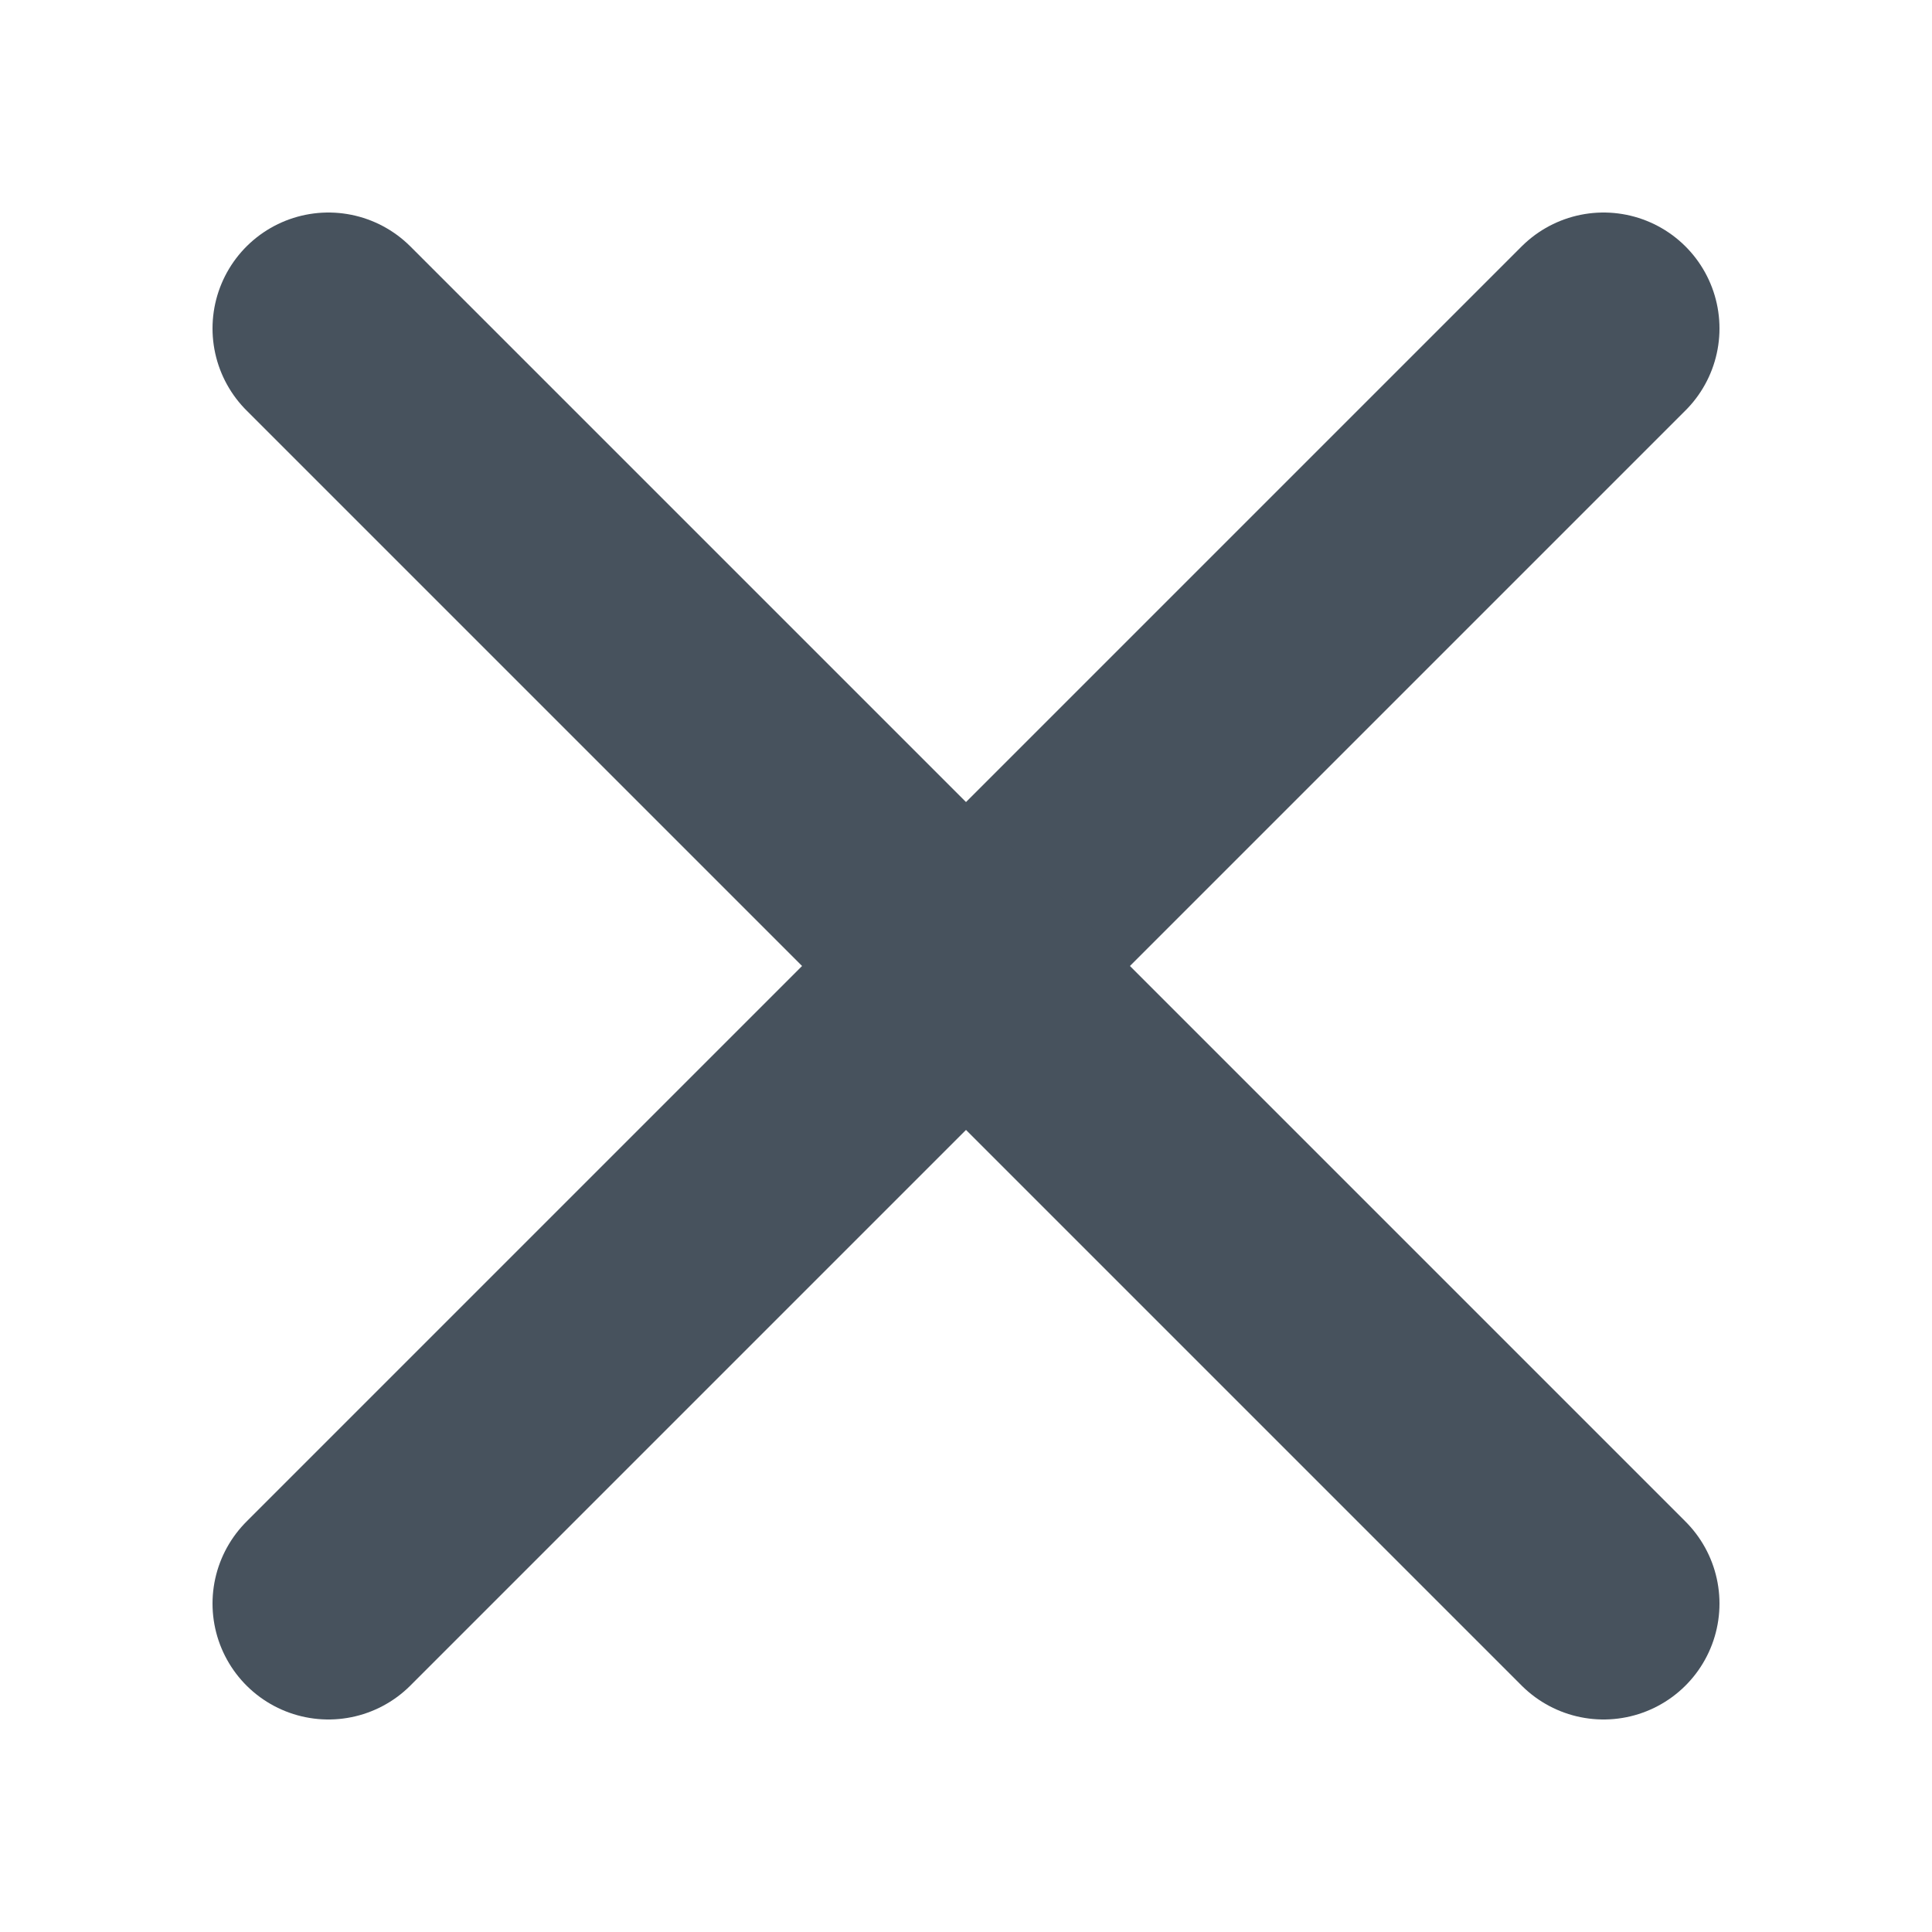 <?xml version="1.0" encoding="utf-8"?>
<!-- Generator: Adobe Illustrator 19.2.1, SVG Export Plug-In . SVG Version: 6.00 Build 0)  -->
<svg version="1.1" id="Layer_1" xmlns:sketch="http://www.bohemiancoding.com/sketch/ns"
	 xmlns="http://www.w3.org/2000/svg" xmlns:xlink="http://www.w3.org/1999/xlink" x="0px" y="0px" viewBox="0 0 100 100"
	 style="enable-background:new 0 0 100 100;" xml:space="preserve">
<style type="text/css">
	.st0{fill:none;stroke:#47525d;stroke-width:12;stroke-linecap:round;}
</style>
<title>g153</title>
<desc>Created with Sketch.</desc>
<g id="Page-1" sketch:type="MSPage">
	<g id="g153" sketch:type="MSLayerGroup">
		<path id="Path" sketch:type="MSShapeGroup" class="st0" d="M17,83l66-66"/>
		<path id="Path_1_" sketch:type="MSShapeGroup" class="st0" d="M17,17l66,66"/>
	</g>
</g>
</svg>
